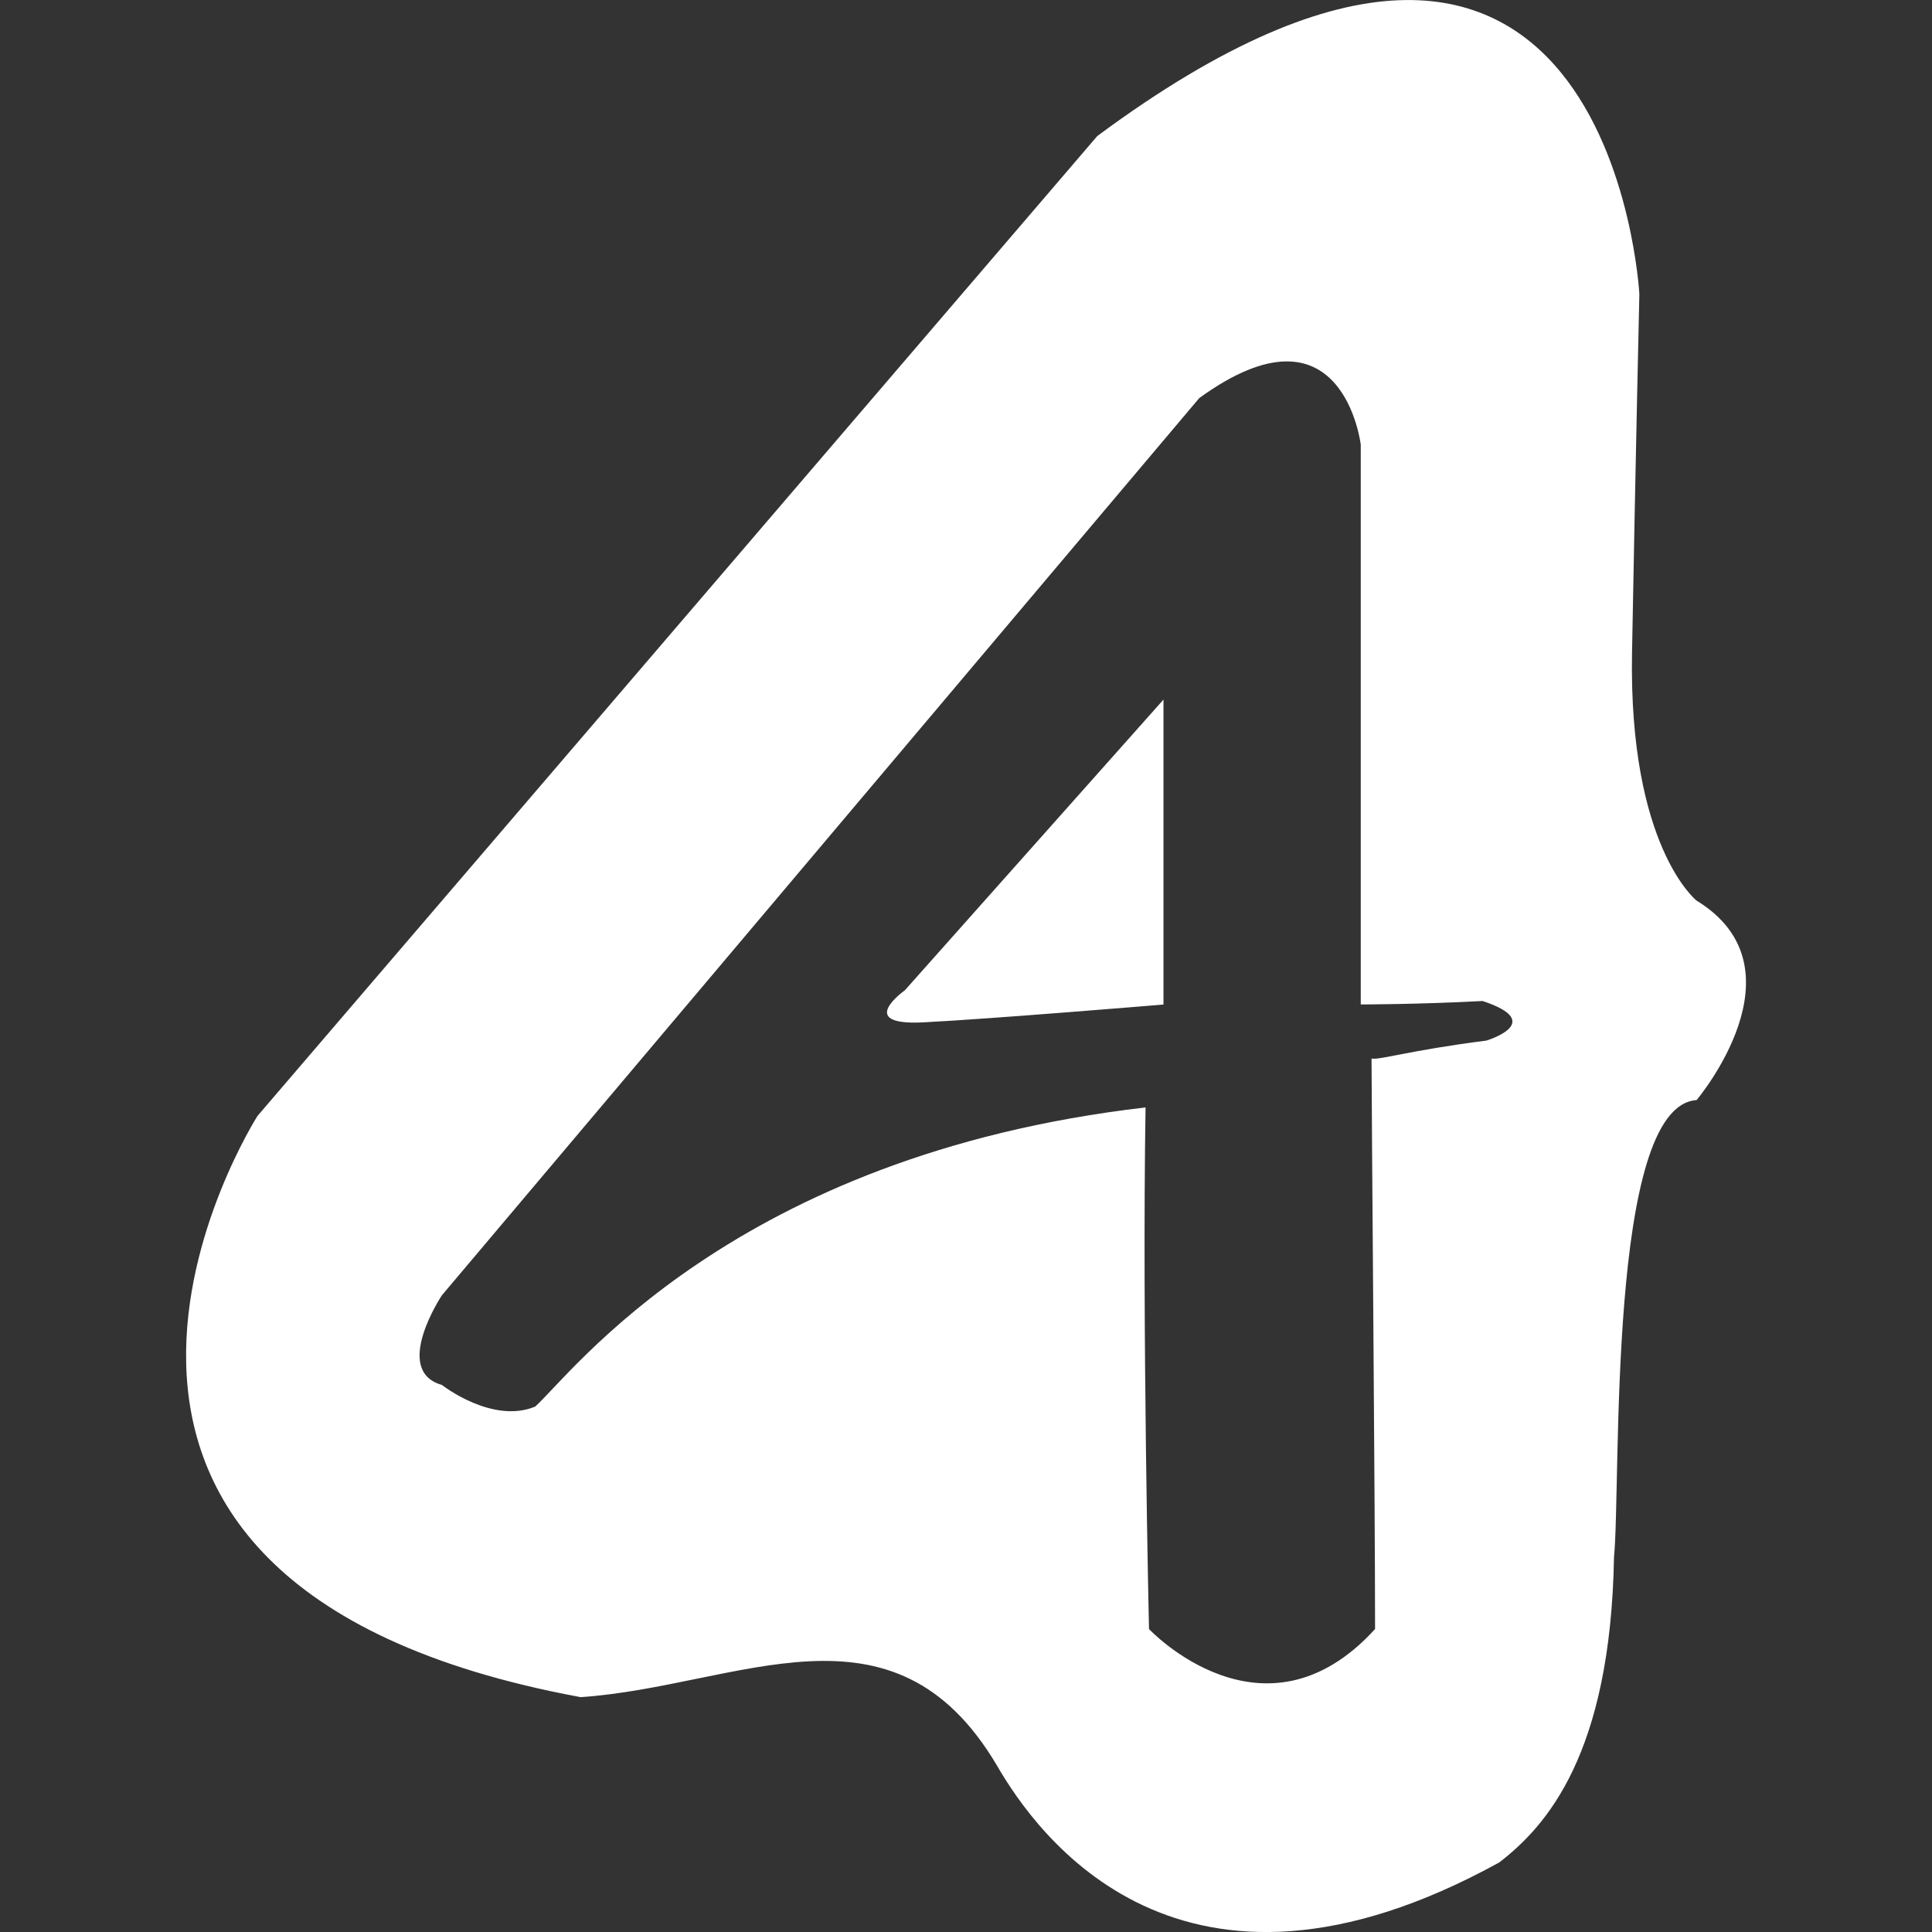 <svg xmlns="http://www.w3.org/2000/svg" version="1.1" xmlns:xlink="http://www.w3.org/1999/xlink" width="512" height="512" x="0" y="0" viewBox="0 0 21.331 21.331" style="enable-background:new 0 0 512 512" xml:space="preserve" class=""><rect x="0" y="0" width="21.331" height="21.331" fill="#333333" stroke="none"/><g><path d="M10.19 11.288c.75-.038 2.656-.197 2.656-.197V7.724l-2.856 3.21c0 .001-.555.391.2.354zm8.541-1.345s-.75-.594-.712-2.734c.039-2.141.081-3.963.081-3.963s-.318-5.944-5.985-1.744L2.843 12.321s-3.289 5.15 3.568 6.417c1.743-.118 3.446-1.188 4.595.753.436.753 2.021 3.014 5.547 1.072.517-.398 1.229-1.19 1.267-3.369.081-.832-.081-4.984.912-5.048-.001 0 1.228-1.451-.001-2.203zm-2.32 1.546c-.854.109-1.179.217-1.268.198 0 .527.039 4.922.039 6.299-1.229 1.349-2.496 0-2.496 0s-.077-3.369-.038-5.759c-4.56.529-6.34 2.946-6.739 3.303-.475.197-1.03-.239-1.03-.239-.555-.157 0-.99 0-.99l8.362-9.906c1.585-1.149 1.783.514 1.783.514v6.181s.633 0 1.345-.038c.716.236.042.437.042.437z" style="" fill="#ffffff" data-original="#030104" class="" opacity="1"></path></g></svg>